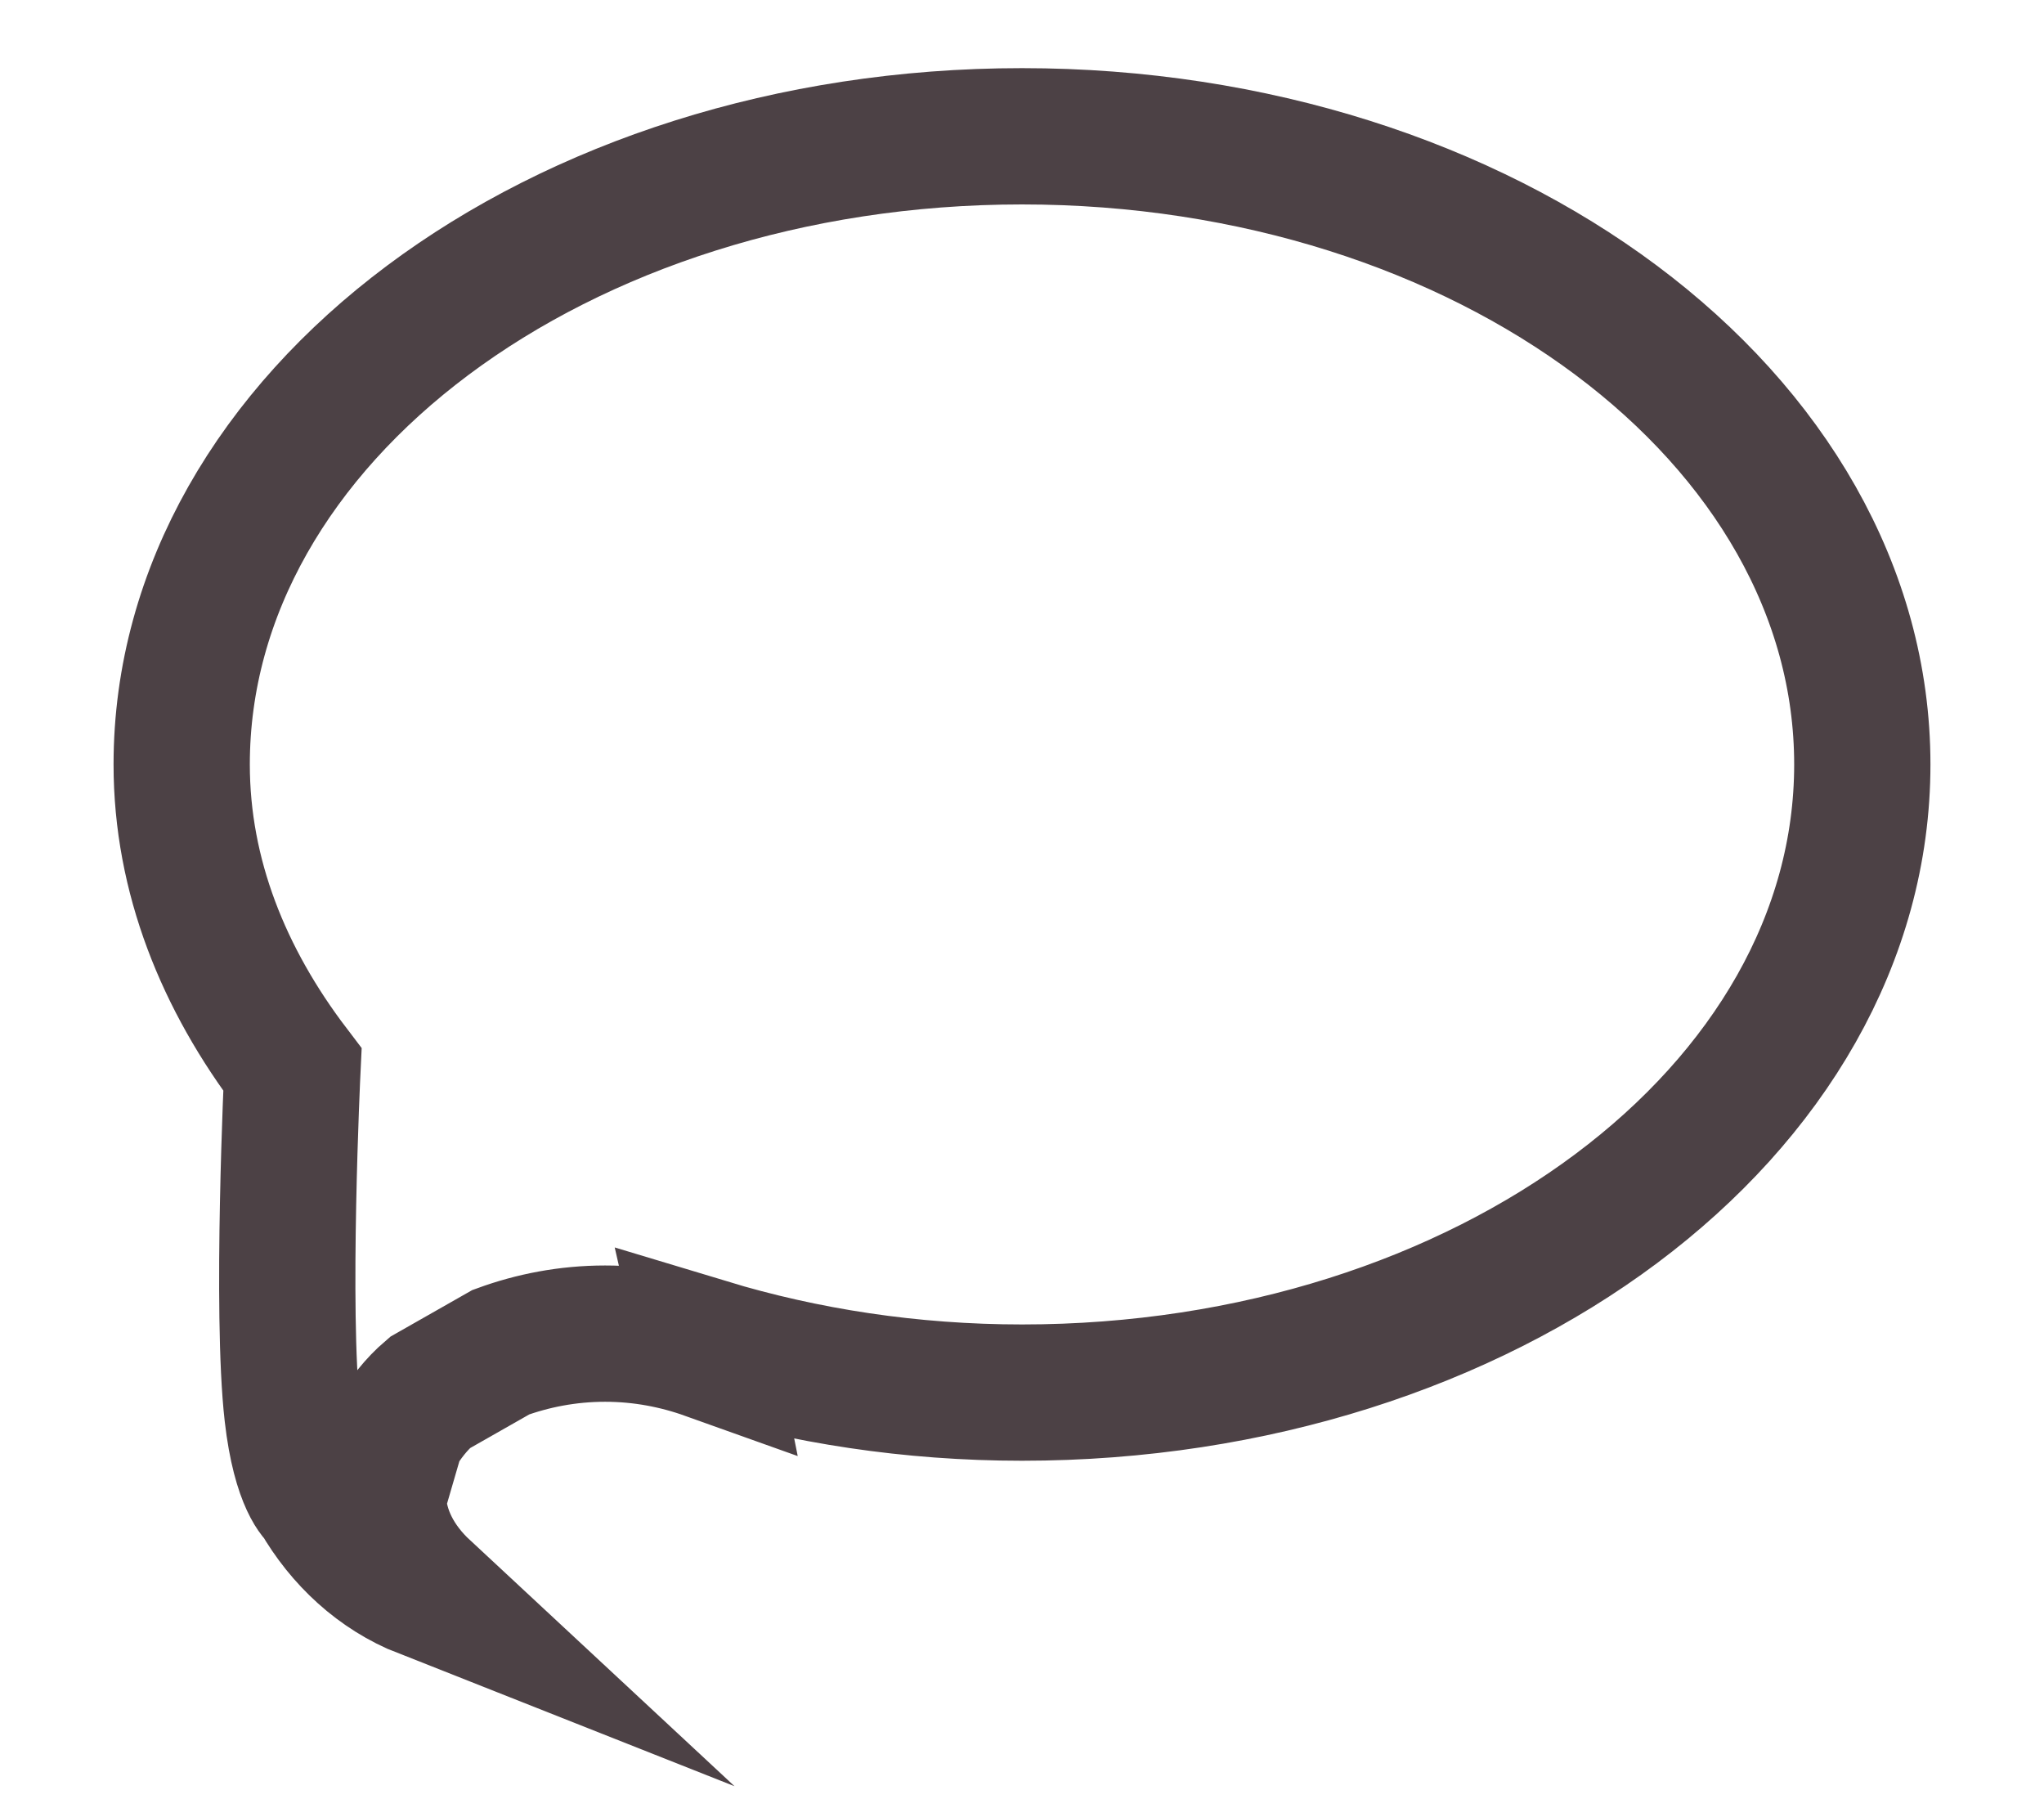 <?xml version="1.0" encoding="utf-8"?>
<!-- Generator: Adobe Illustrator 15.0.0, SVG Export Plug-In  -->
<!DOCTYPE svg PUBLIC "-//W3C//DTD SVG 1.1//EN" "http://www.w3.org/Graphics/SVG/1.1/DTD/svg11.dtd">
<svg version="1.1"
	 xmlns="http://www.w3.org/2000/svg"
	 x="0px" y="0px" width="45px" height="40px" viewBox="-2.5 -1.5 45 40" enable-background="new -2.5 -1.5 45 40"
	 xml:space="preserve">
<defs>
</defs>
<path fill-rule="evenodd" clip-rule="evenodd" fill="none" stroke="#4C4145" stroke-width="3" stroke-miterlimit="10" d="M20,29.154
	c-2.452,0-4.787-0.365-6.928-1.012c0.008,0.035,0.006,0.074,0.013,0.11c-0.683-0.244-1.445-0.396-2.263-0.396
	c-0.832,0-1.604,0.156-2.294,0.408l-1.563,0.889c-0.308,0.263-0.537,0.567-0.731,0.884L5.82,31.459
	c0.023,0.768,0.393,1.472,1.008,2.044c-0.99-0.391-1.78-1.131-2.306-2.044c0,0-0.408-0.302-0.584-1.841
	c-0.256-2.236,0-7.574,0-7.574C2.423,20.054,1.5,17.782,1.5,15.327C1.5,7.69,9.783,1.5,20,1.5c10.217,0,18.5,6.19,18.5,13.827
	S30.217,29.154,20,29.154z"/>
</svg>
